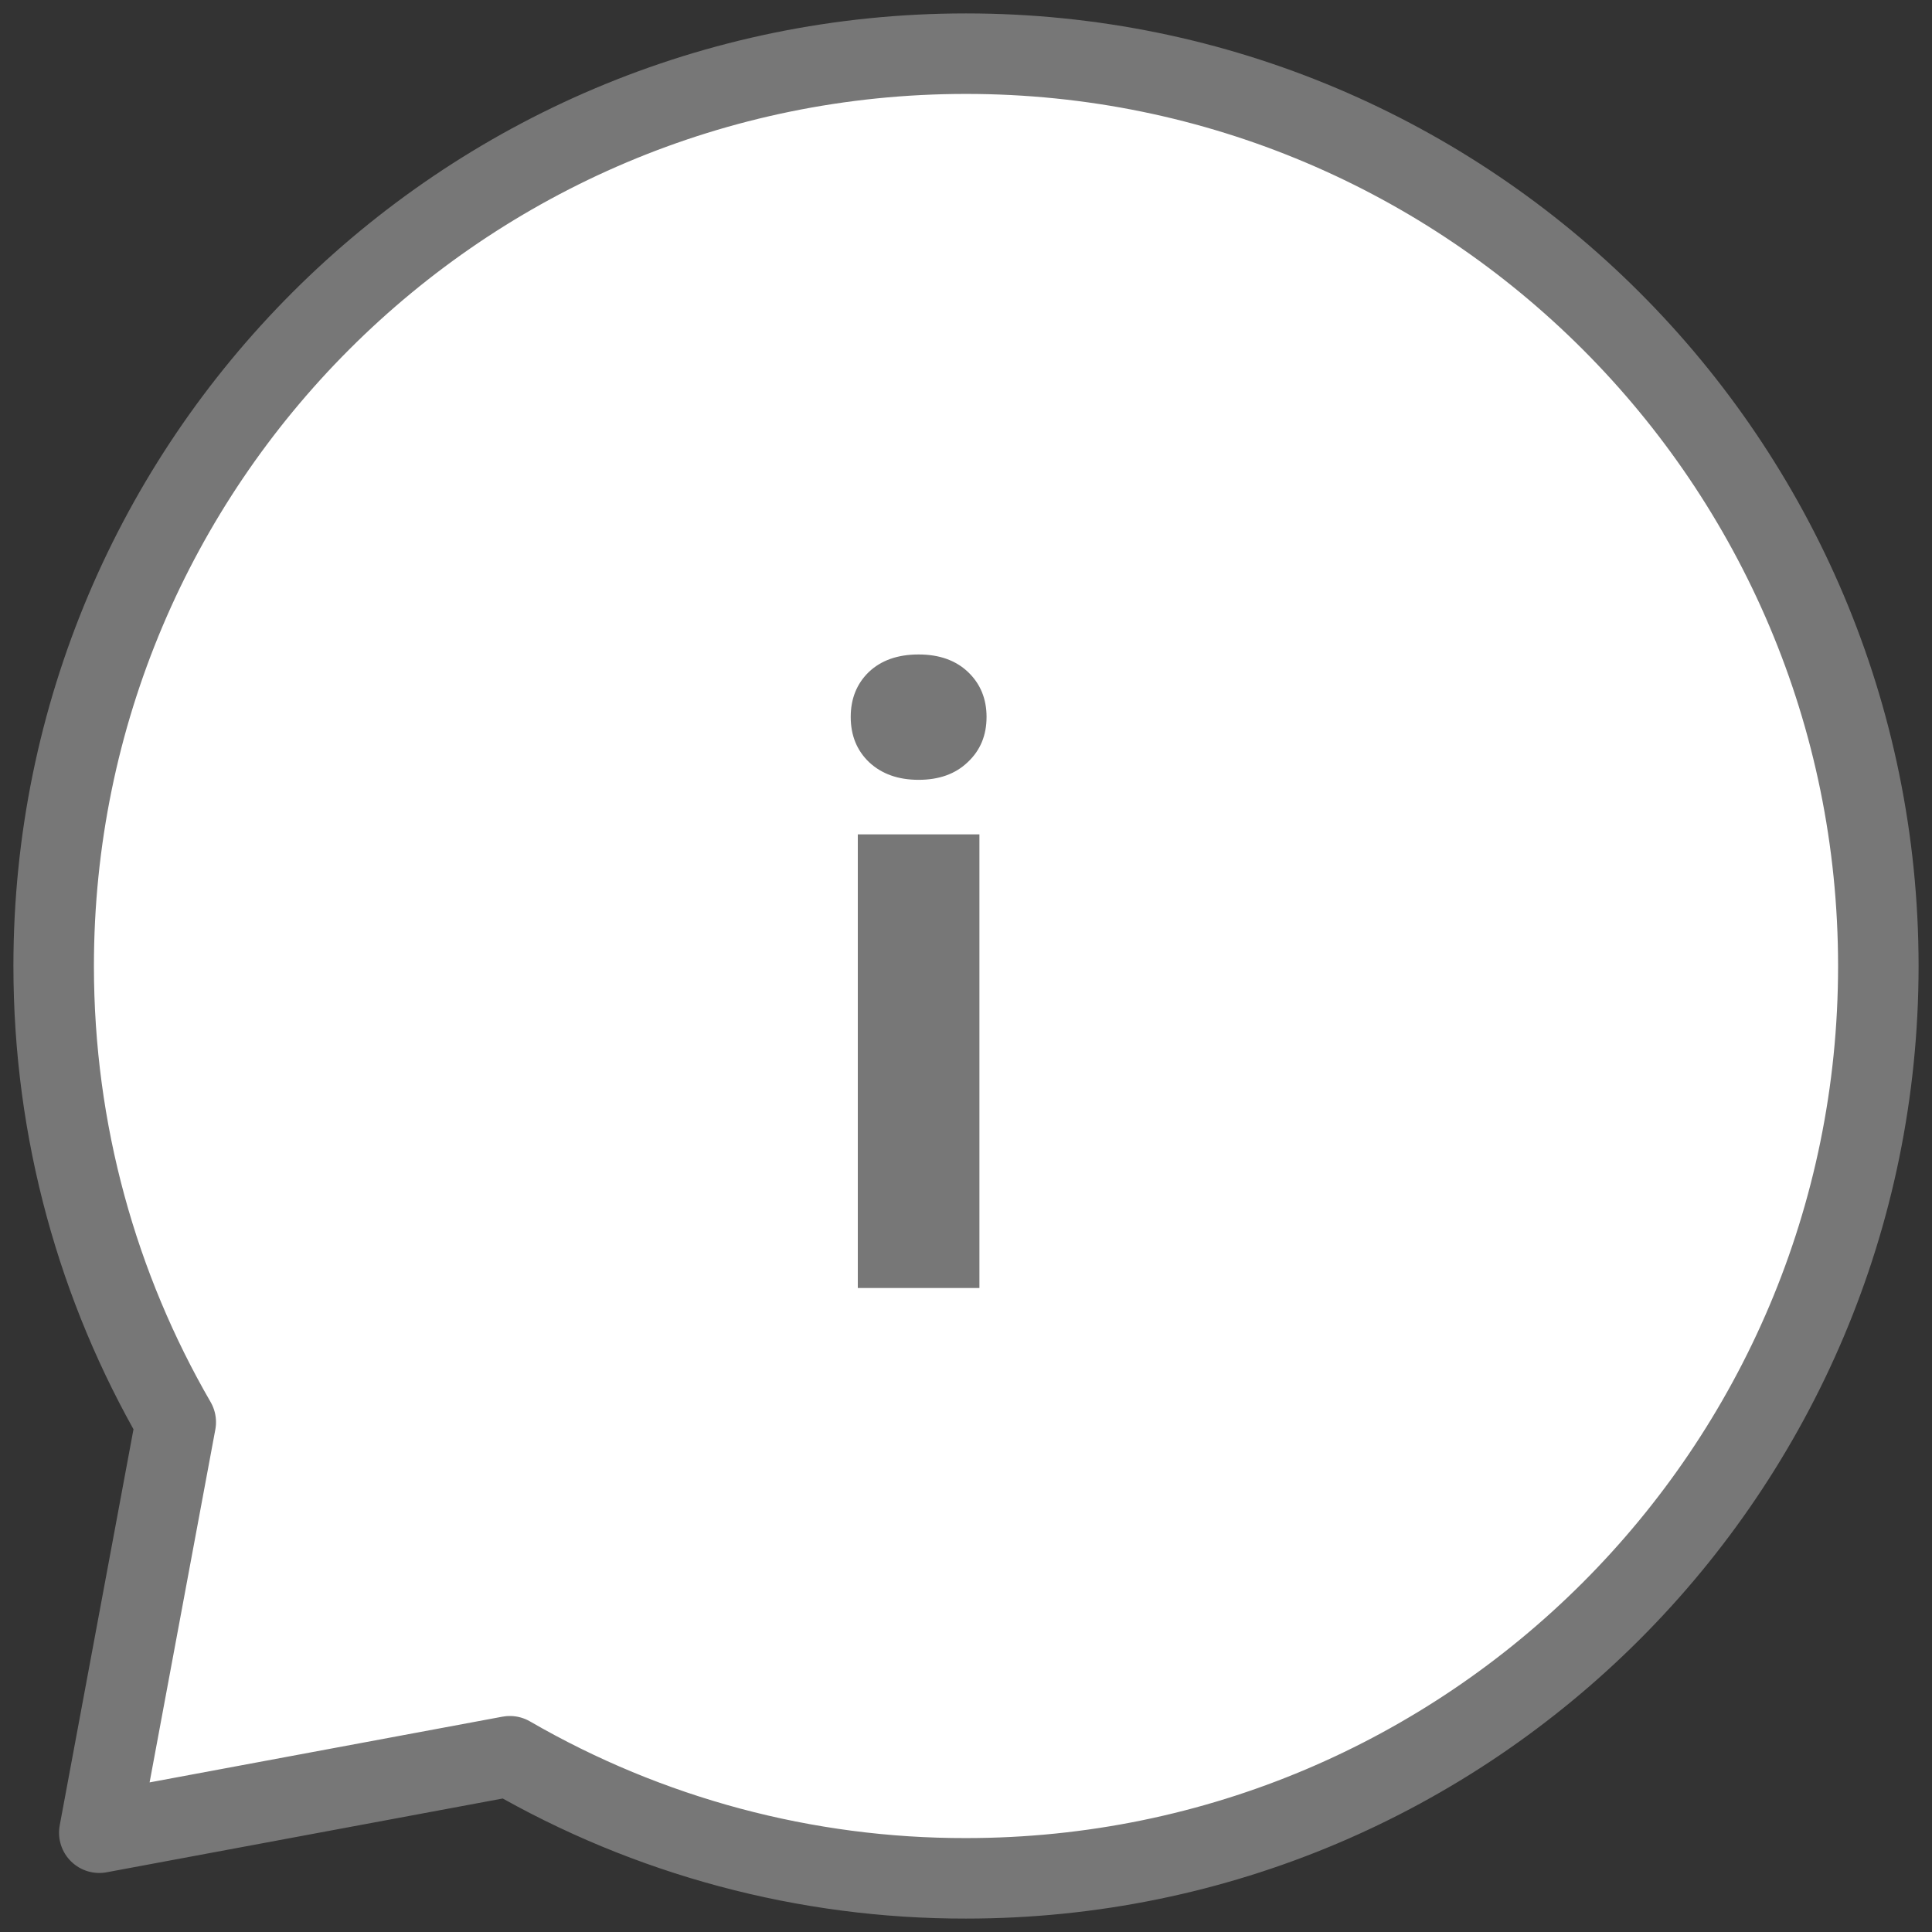 <svg width="36" height="36" viewBox="0 0 36 36" fill="none" xmlns="http://www.w3.org/2000/svg">
<rect x="0" y="0" width="36" height="36" fill="#333333" stroke="none"/>
<path d="M18 35C27.389 35 35 27.389 35 18C35 8.611 27.389 1 18 1C8.611 1 1 8.611 1 18C1 21.096 1.828 24.001 3.275 26.5L1.85 34.15L9.5 32.725C12.083 34.22 15.016 35.005 18 35V35Z" fill="white" stroke="#777777" stroke-width="1.5" stroke-linecap="round" stroke-linejoin="round"/>
<path d="M18.25 24H15.984V15.547H18.25V24ZM15.852 13.359C15.852 13.021 15.963 12.742 16.188 12.523C16.417 12.305 16.727 12.195 17.117 12.195C17.503 12.195 17.81 12.305 18.039 12.523C18.268 12.742 18.383 13.021 18.383 13.359C18.383 13.703 18.266 13.984 18.031 14.203C17.802 14.422 17.497 14.531 17.117 14.531C16.737 14.531 16.43 14.422 16.195 14.203C15.966 13.984 15.852 13.703 15.852 13.359Z" fill="#777777"/>
</svg>
